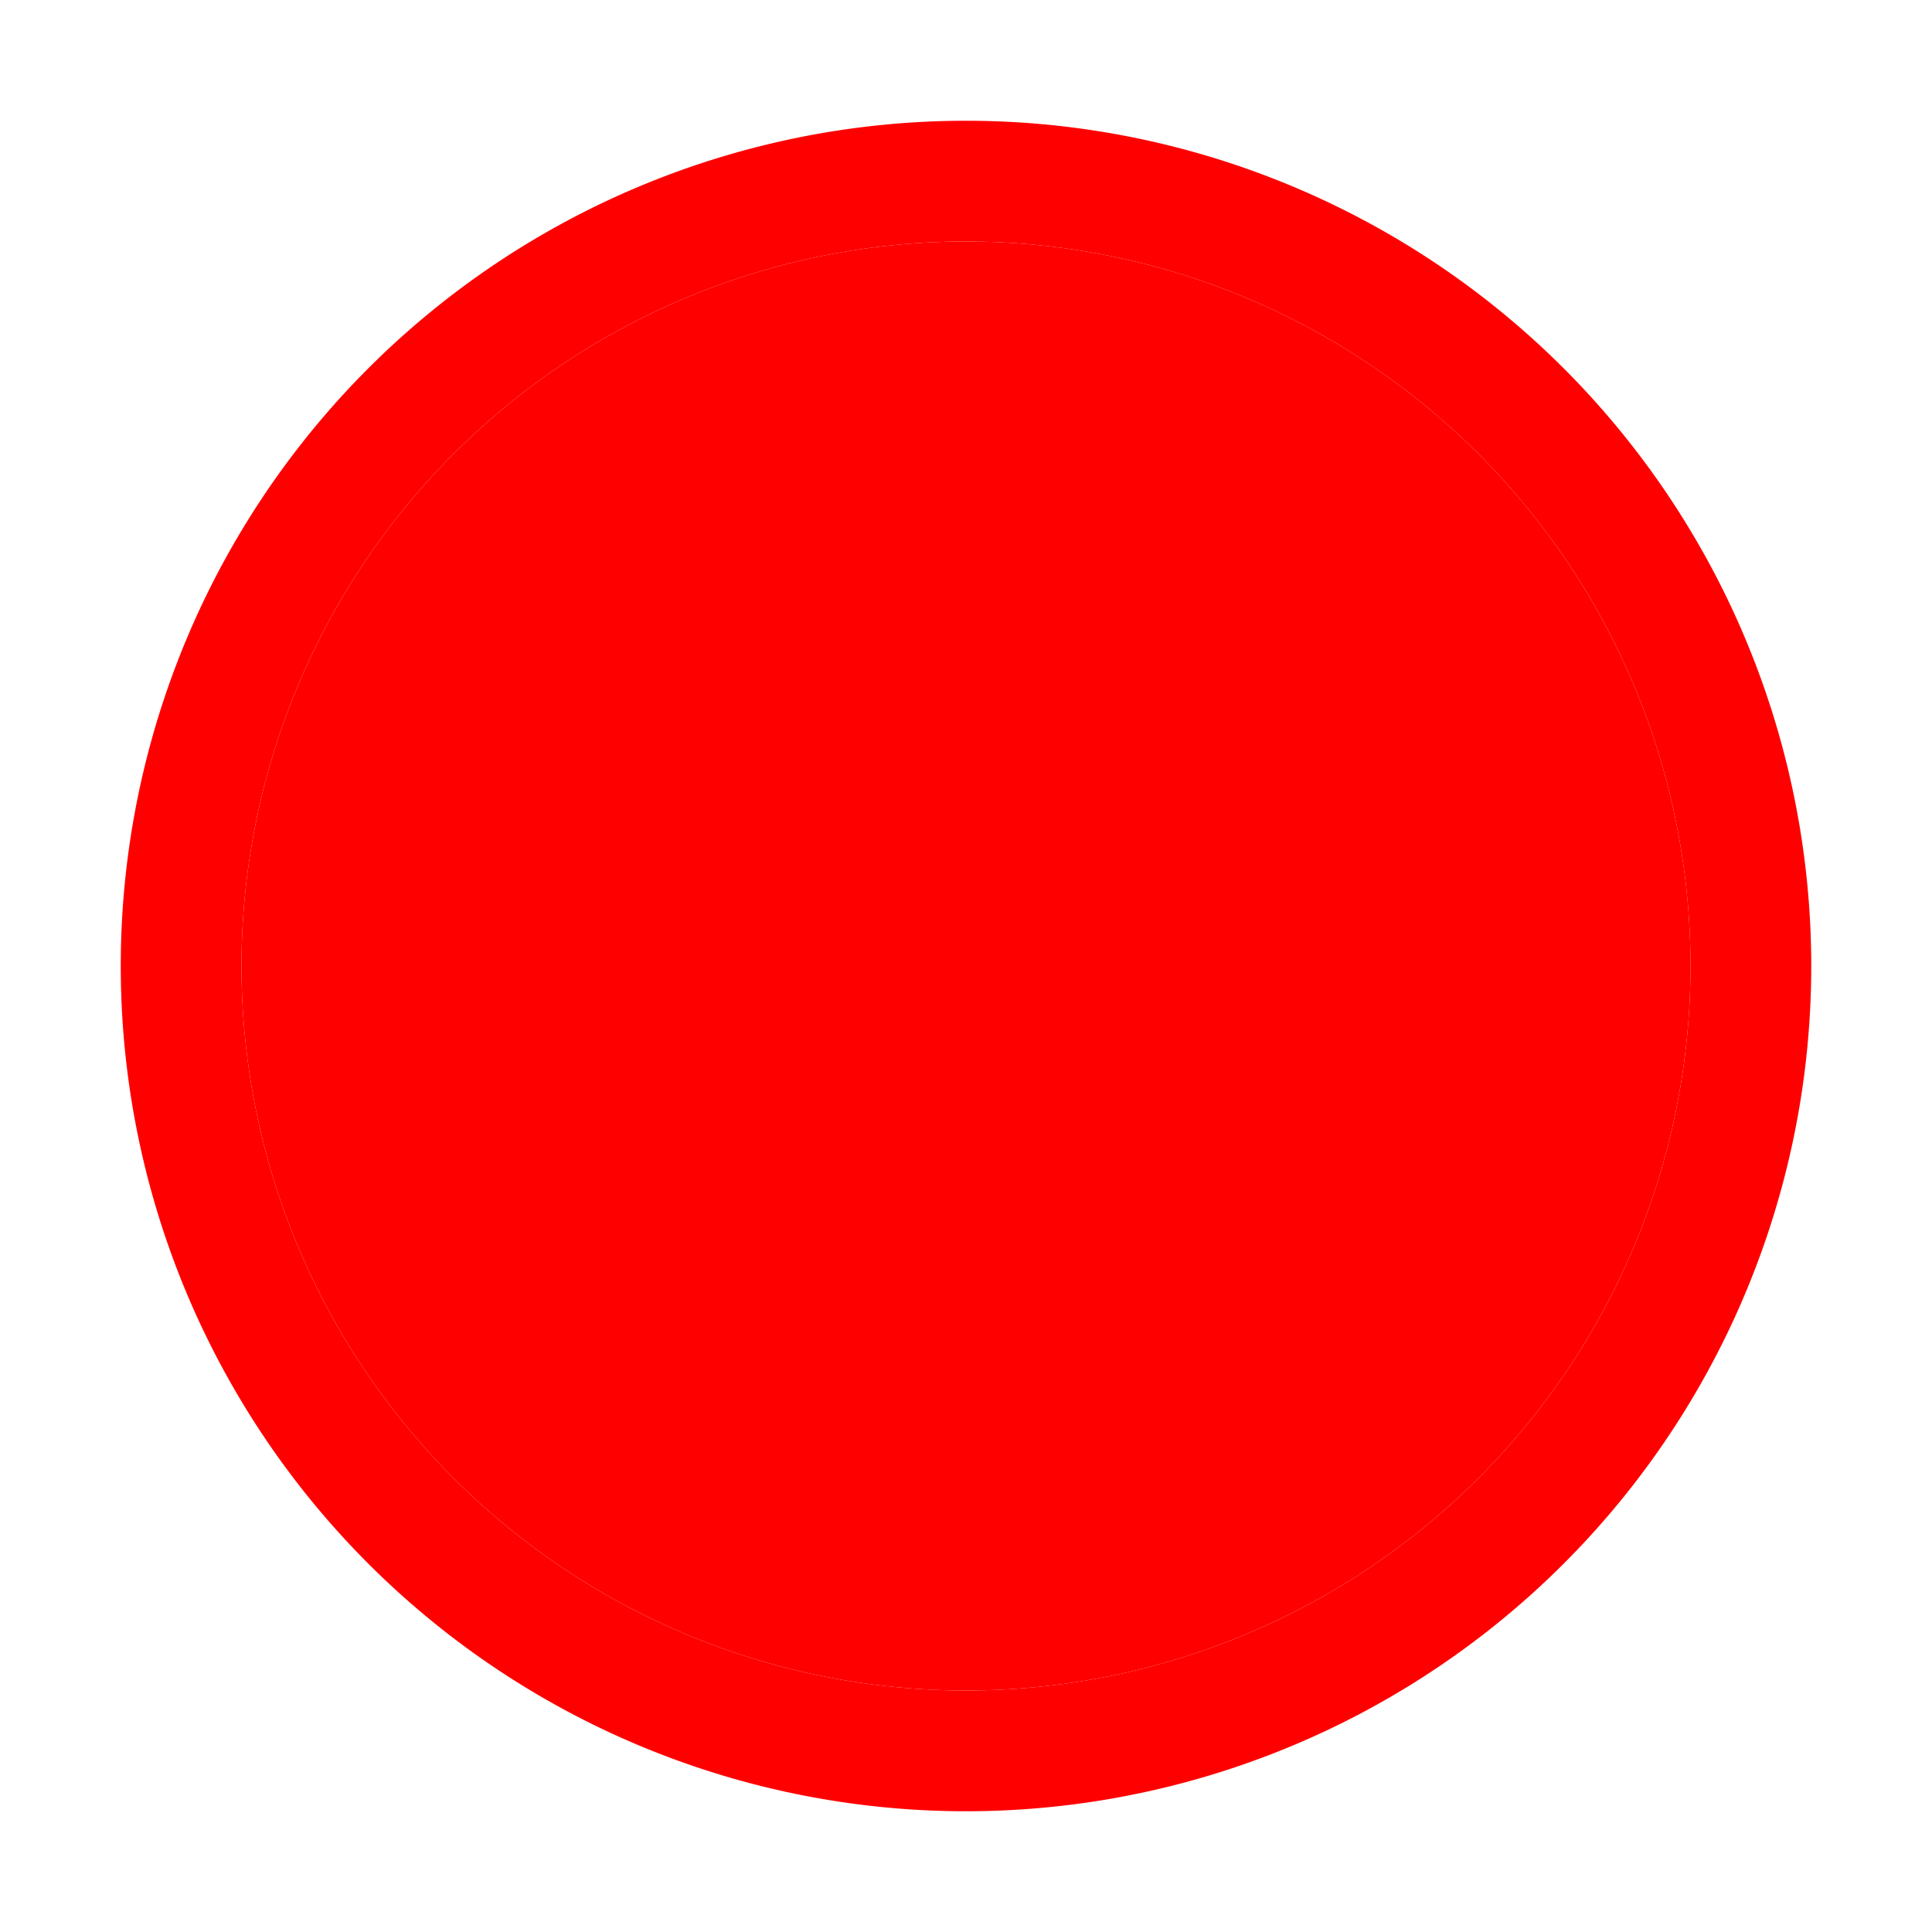 <svg xmlns="http://www.w3.org/2000/svg" viewBox="0 0 16 16">
  <defs>
    <style type="text/css">
      .outer-fill { fill: #FF0000; fill-opacity: 1; }
      .inner-fill { fill: #FF0000; } 
    </style>
  </defs>
  <title>流程图-过程</title>
  <!-- 外层矩形 -->
  <path class="outer-fill" d="M8,15A7,7,0,1,0,1,8,7,7,0,0,0,8,15Zm0-1a6,6,0,1,1,6-6A6,6,0,0,1,8,14Z"/>
  <!-- 内层矩形 -->
  <path class="inner-fill" d="m8,14a6,6,0,1,1,6-6A6,6,0,0,1,8,14Z"/> 
</svg>


